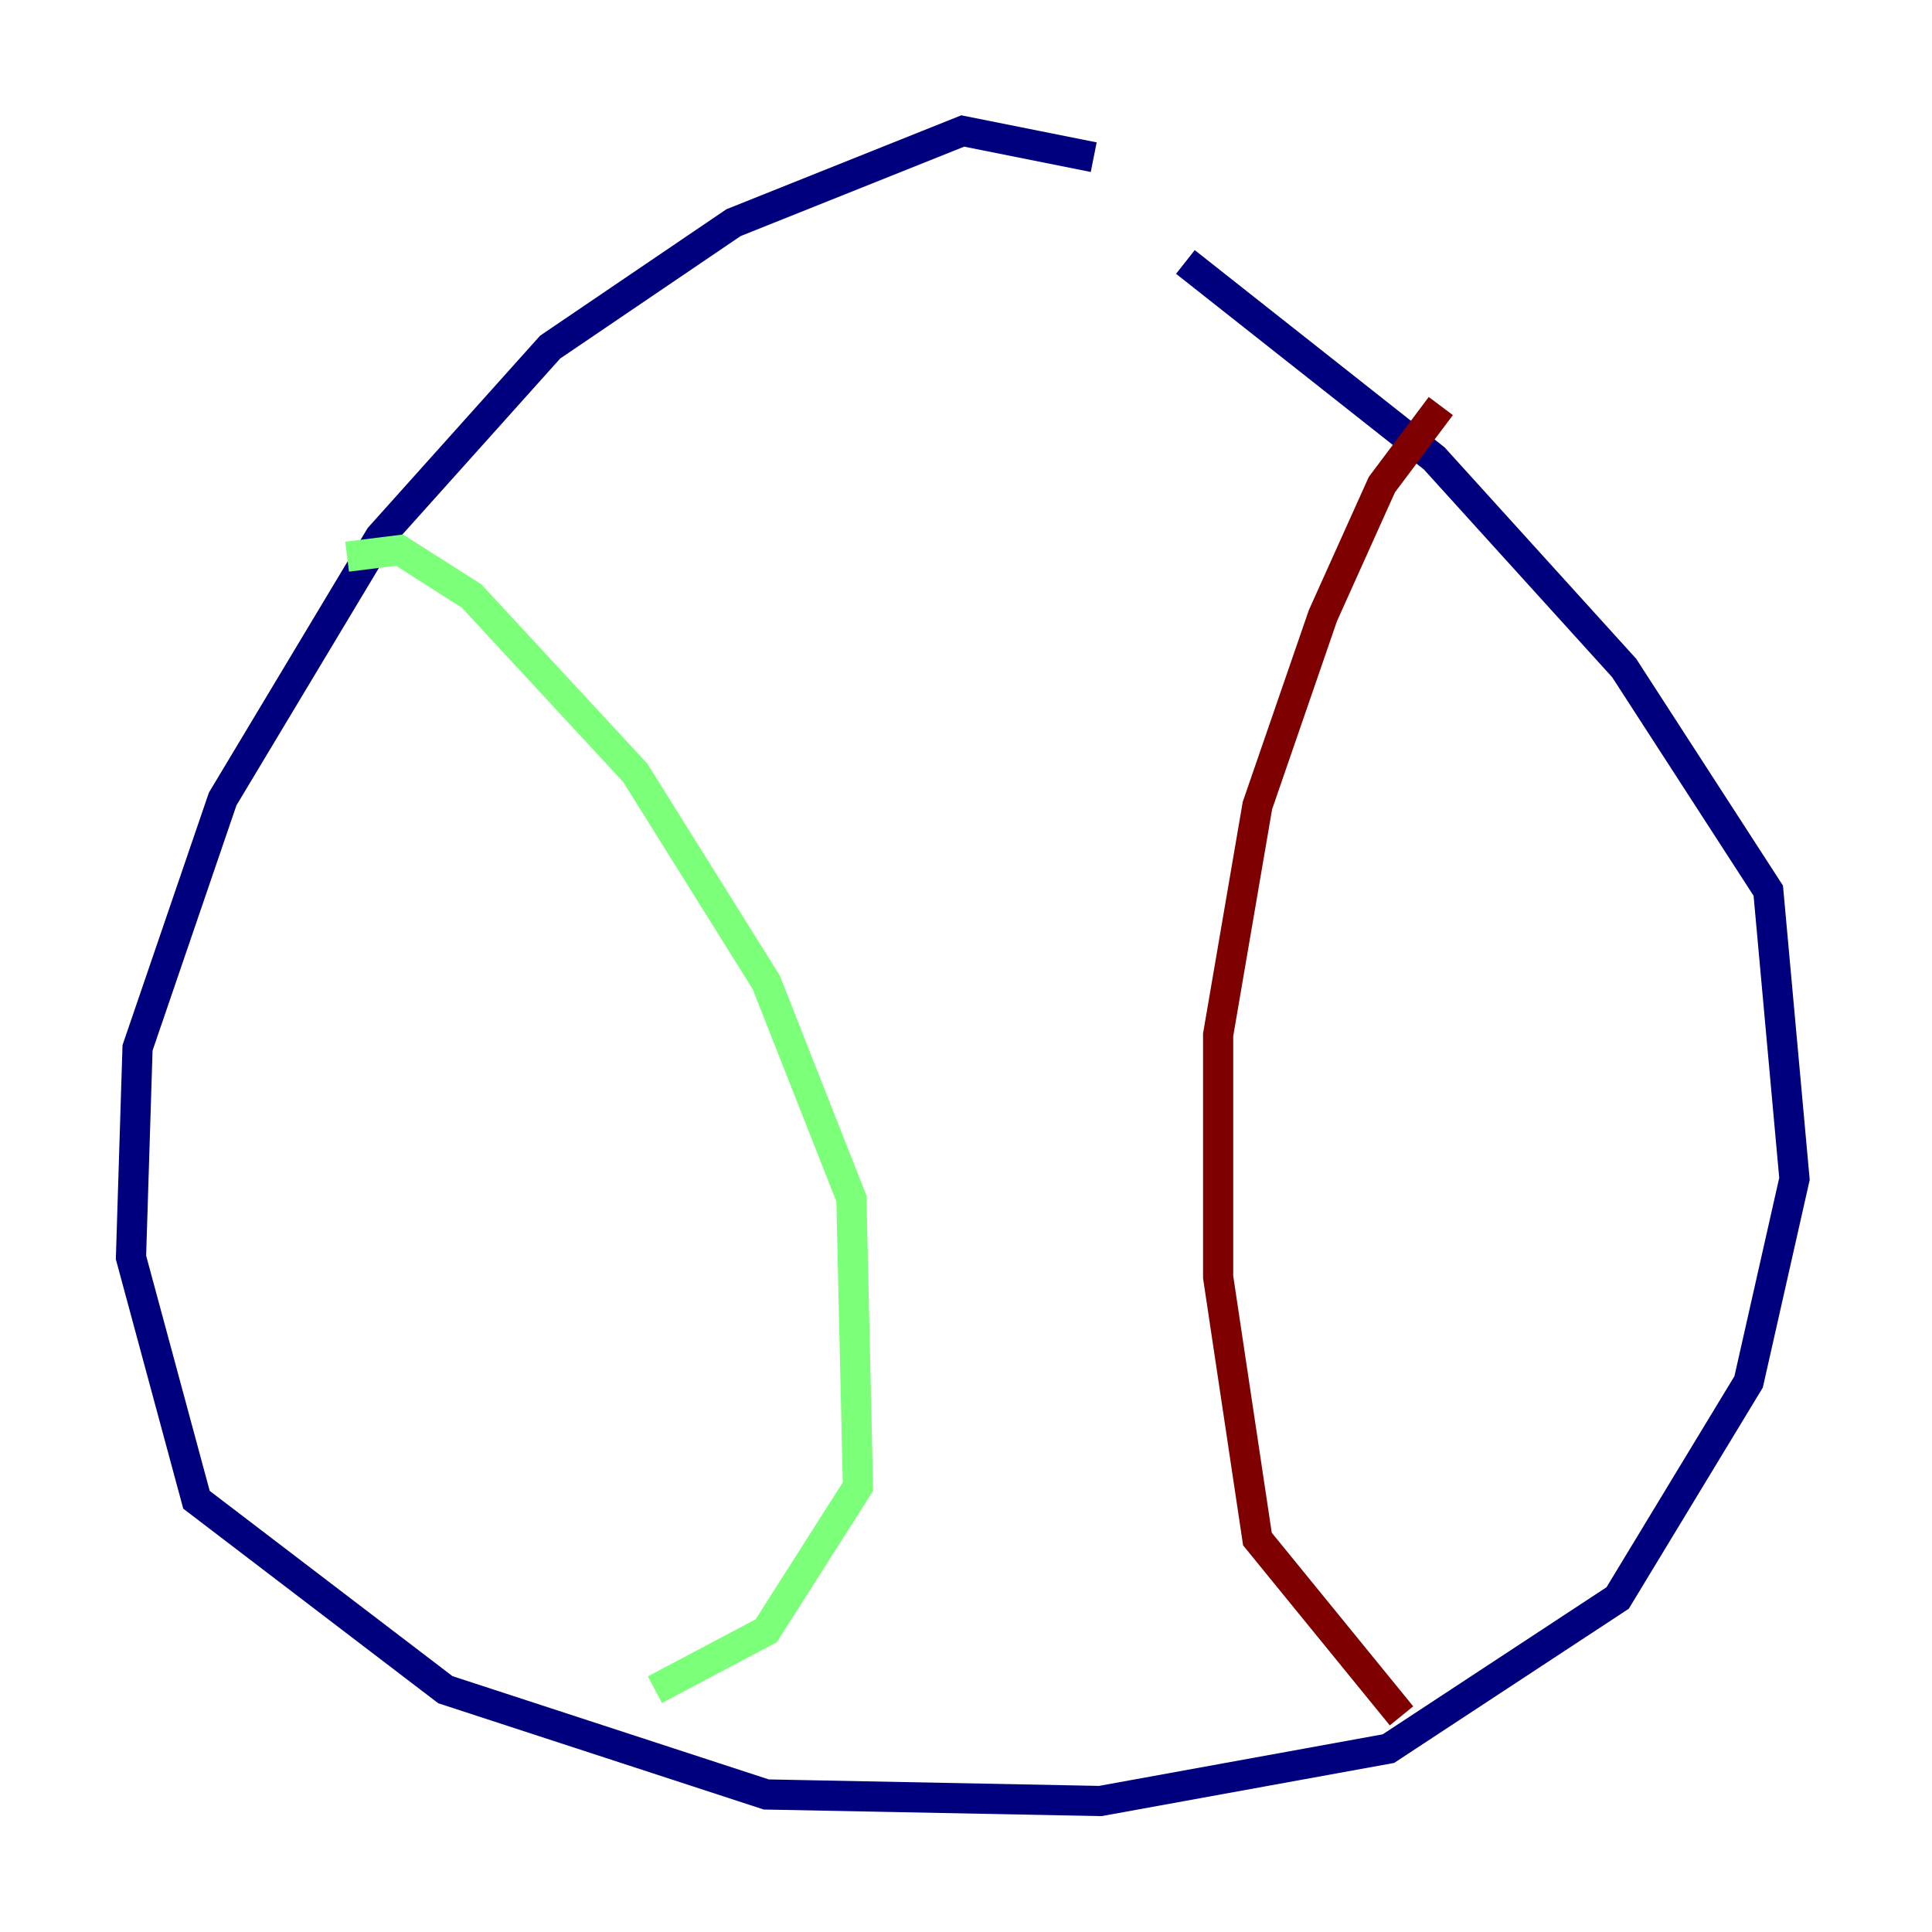 <?xml version="1.0" encoding="utf-8" ?>
<svg baseProfile="tiny" height="128" version="1.2" viewBox="0,0,128,128" width="128" xmlns="http://www.w3.org/2000/svg" xmlns:ev="http://www.w3.org/2001/xml-events" xmlns:xlink="http://www.w3.org/1999/xlink"><defs /><polyline fill="none" points="72.461,10.414 63.783,8.678 48.597,14.752 36.447,22.997 25.166,35.58 14.752,52.936 9.112,69.424 8.678,83.308 13.017,99.363 29.505,111.946 50.766,118.888 72.895,119.322 91.986,115.851 107.173,105.871 115.851,91.552 118.888,78.102 117.153,59.01 107.607,44.258 95.024,30.373 78.536,17.356" stroke="#00007f" stroke-width="2" /><polyline fill="none" points="22.997,36.881 26.468,36.447 31.241,39.485 42.088,51.2 50.766,65.085 56.407,79.403 56.841,98.495 50.766,108.041 43.39,111.946" stroke="#7cff79" stroke-width="2" /><polyline fill="none" points="95.458,26.902 91.552,32.108 87.647,40.786 83.308,53.37 80.705,68.556 80.705,84.61 83.308,101.966 92.854,113.681" stroke="#7f0000" stroke-width="2" /></svg>